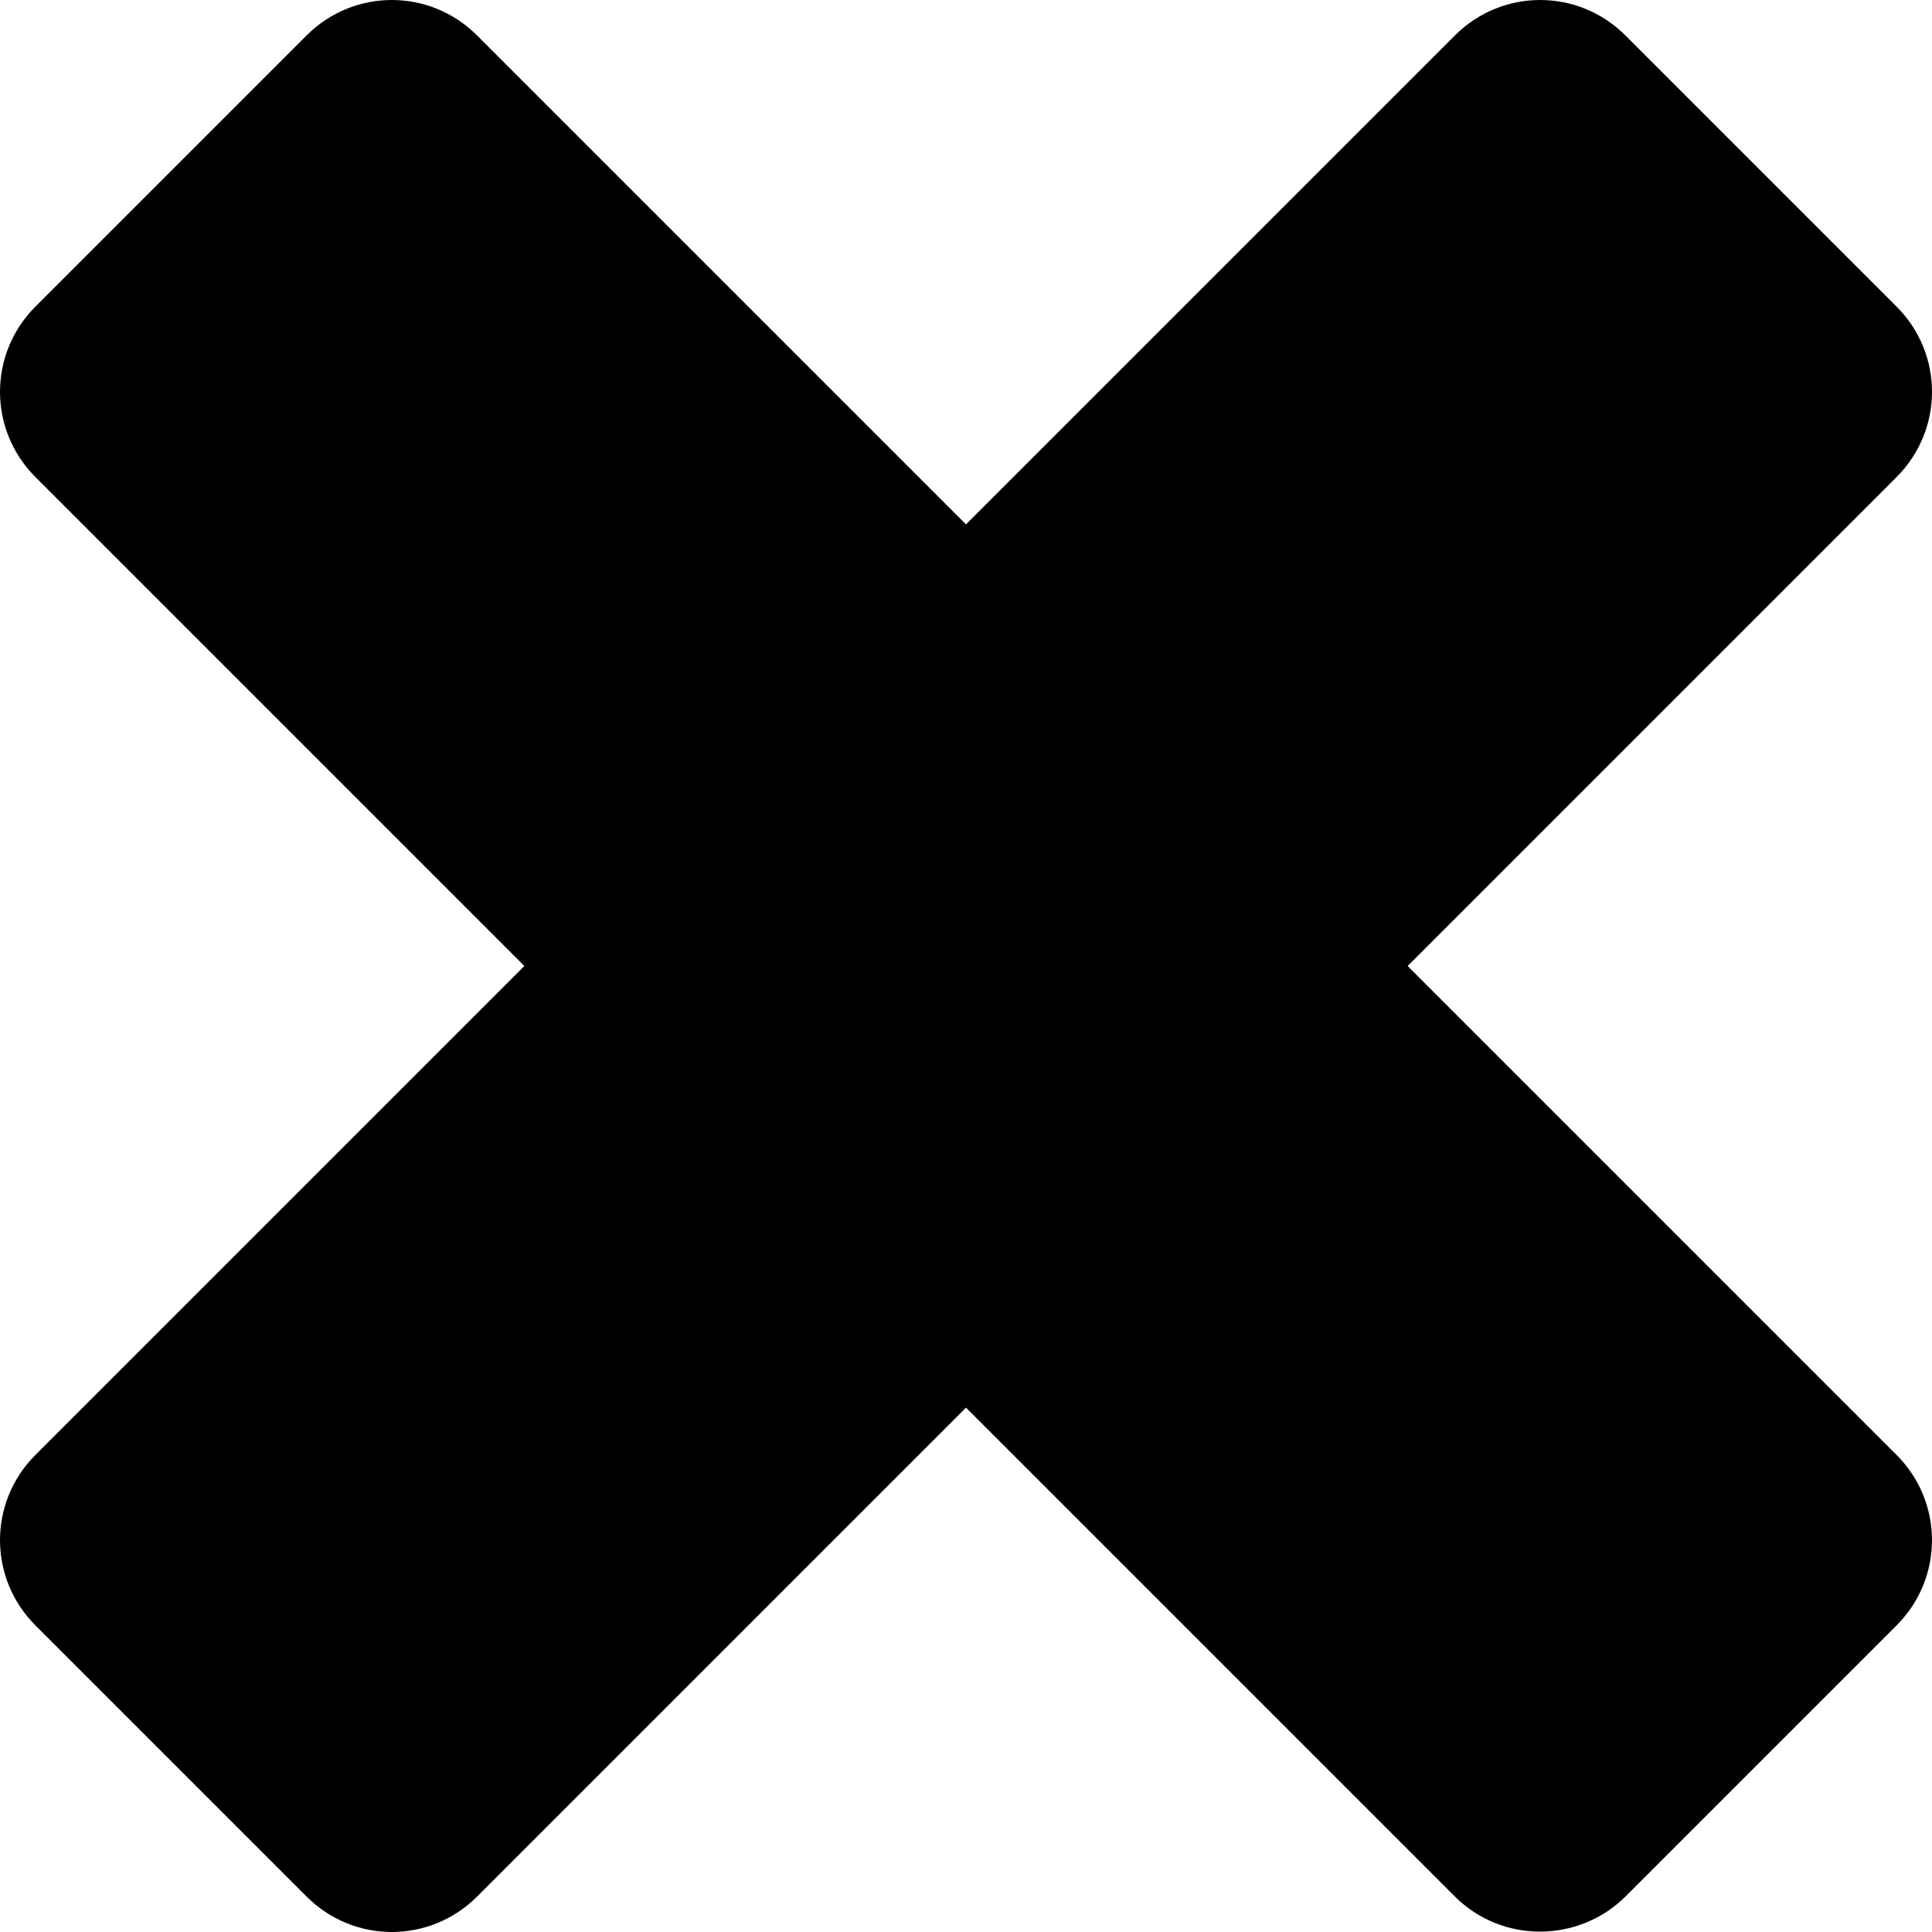 <svg width="34" height="34" viewBox="0 0 34 34" fill="none" xmlns="http://www.w3.org/2000/svg">
<path d="M28.605 33.376L33.376 28.605C34.208 27.773 34.208 26.436 33.376 25.604L24.772 17L33.376 8.396C34.208 7.564 34.208 6.227 33.376 5.395L28.605 0.624C27.773 -0.208 26.436 -0.208 25.604 0.624L17 9.228L8.396 0.624C7.564 -0.208 6.227 -0.208 5.395 0.624L0.624 5.395C-0.208 6.227 -0.208 7.564 0.624 8.396L9.228 17L0.624 25.604C-0.208 26.436 -0.208 27.773 0.624 28.605L5.395 33.376C6.227 34.208 7.564 34.208 8.396 33.376L17 24.772L25.604 33.376C26.427 34.199 27.773 34.199 28.605 33.376Z" fill="black"/>
</svg>
